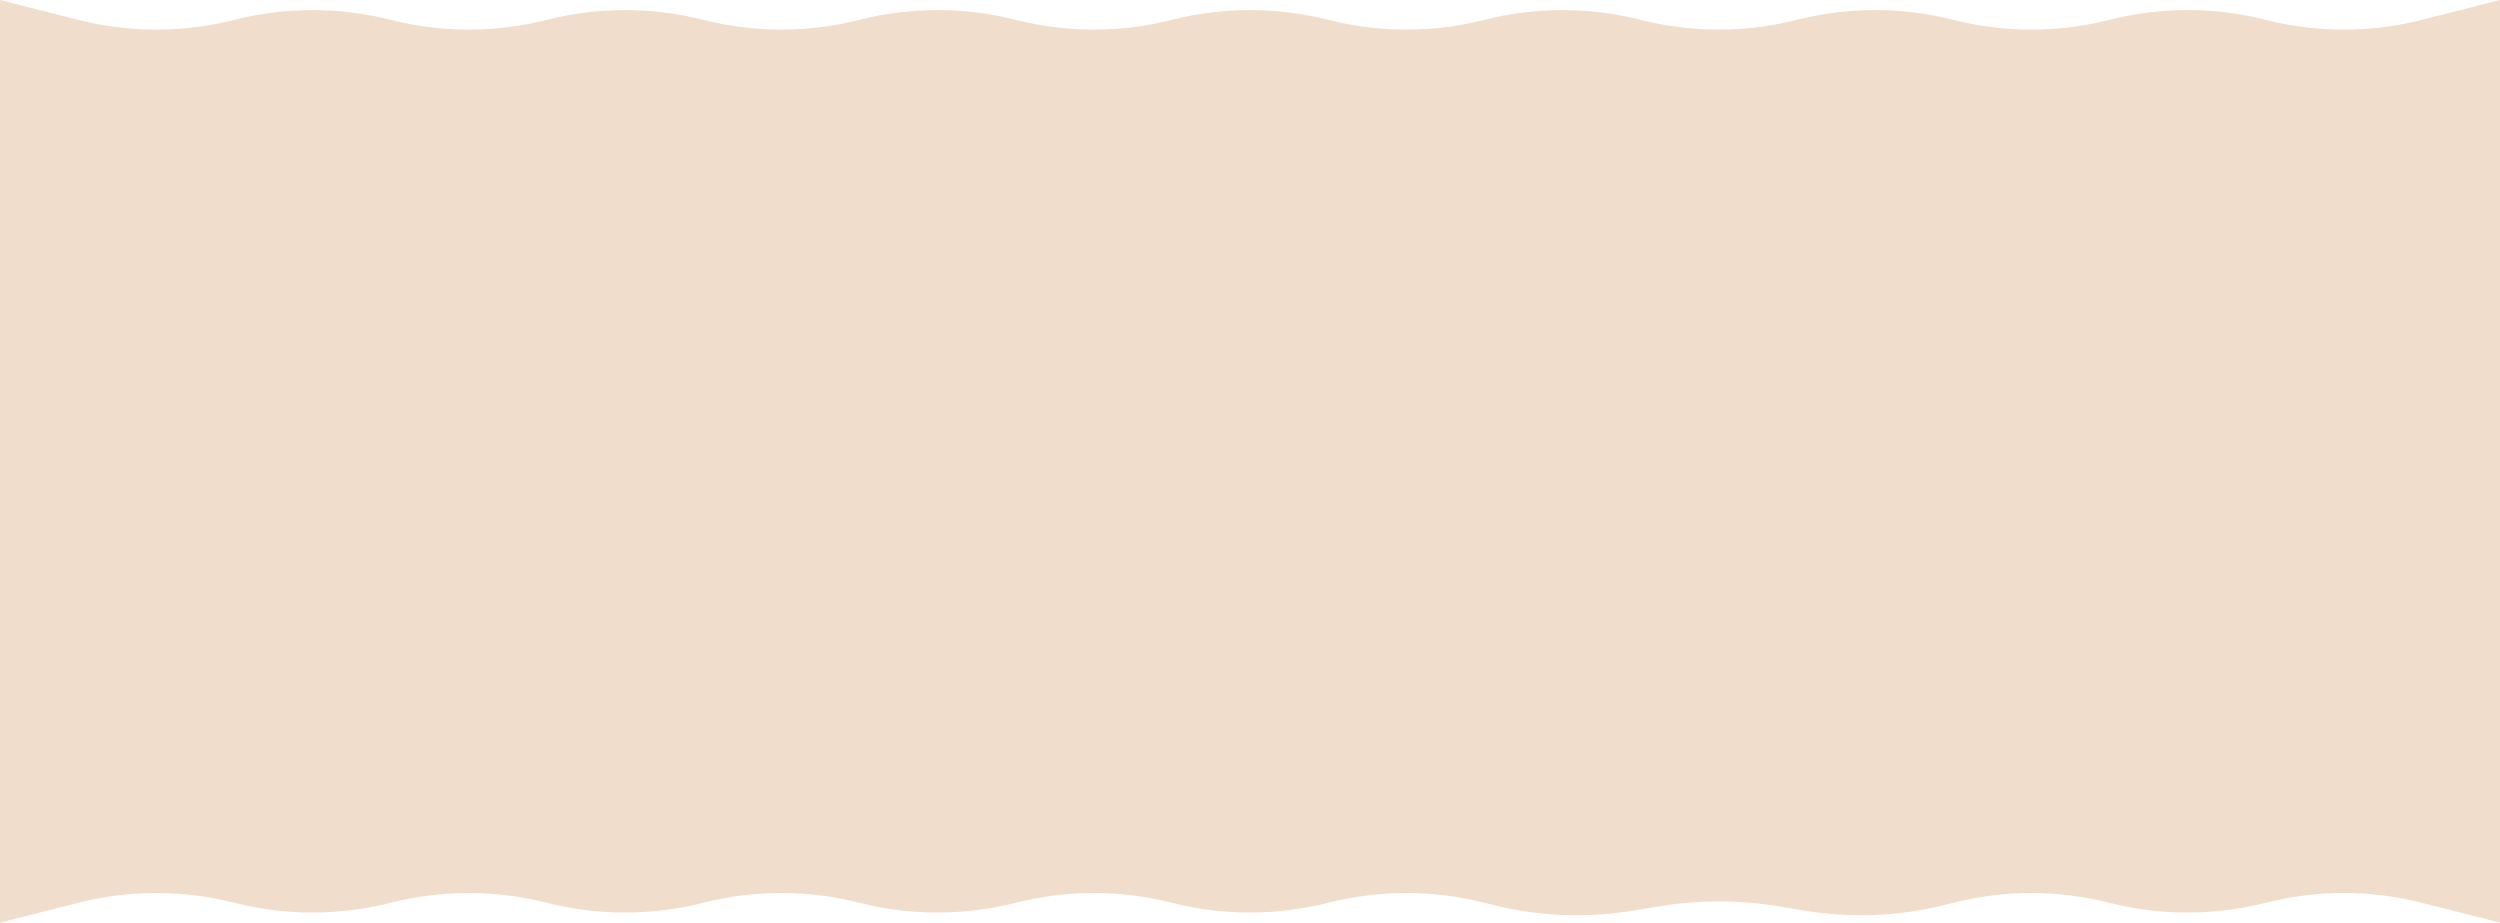 <svg width="1512" height="558" viewBox="0 0 1512 558" fill="none" xmlns="http://www.w3.org/2000/svg">
<path d="M0 0L47.25 12C78.258 19.875 110.742 19.875 141.75 12C172.758 4.125 205.242 4.125 236.25 12C267.258 19.875 299.742 19.875 330.75 12C361.758 4.125 394.242 4.125 425.25 12C456.258 19.875 488.742 19.875 519.75 12C550.758 4.125 583.242 4.125 614.25 12C645.258 19.875 677.742 19.875 708.75 12C739.758 4.125 772.242 4.125 803.25 12C834.258 19.875 866.742 19.875 897.75 12C928.758 4.125 961.242 4.125 992.25 12C1023.26 19.875 1055.74 19.875 1086.75 12C1117.76 4.125 1150.24 4.125 1181.25 12C1212.26 19.875 1244.74 19.875 1275.75 12C1306.76 4.125 1339.24 4.125 1370.25 12C1401.26 19.875 1433.74 19.875 1464.75 12L1512 0V558L1464.75 546C1433.74 538.125 1401.26 538.125 1370.25 546C1339.24 553.875 1306.76 553.875 1275.75 546C1244.74 538.125 1212.26 538.125 1181.25 546L1176.91 547.101C1148.62 554.288 1119.13 555.482 1090.34 550.609L1076.89 548.331C1052.14 544.14 1026.86 544.14 1002.11 548.331L988.655 550.609C959.87 555.482 930.383 554.288 902.086 547.101L897.75 546C866.742 538.125 834.258 538.125 803.25 546C772.242 553.875 739.758 553.875 708.75 546C677.742 538.125 645.258 538.125 614.25 546C583.242 553.875 550.758 553.875 519.75 546C488.742 538.125 456.258 538.125 425.25 546C394.242 553.875 361.758 553.875 330.75 546C299.742 538.125 267.258 538.125 236.25 546C205.242 553.875 172.758 553.875 141.75 546C110.742 538.125 78.258 538.125 47.25 546L0 558V0Z" fill="#F1DDCC"/>
</svg>
